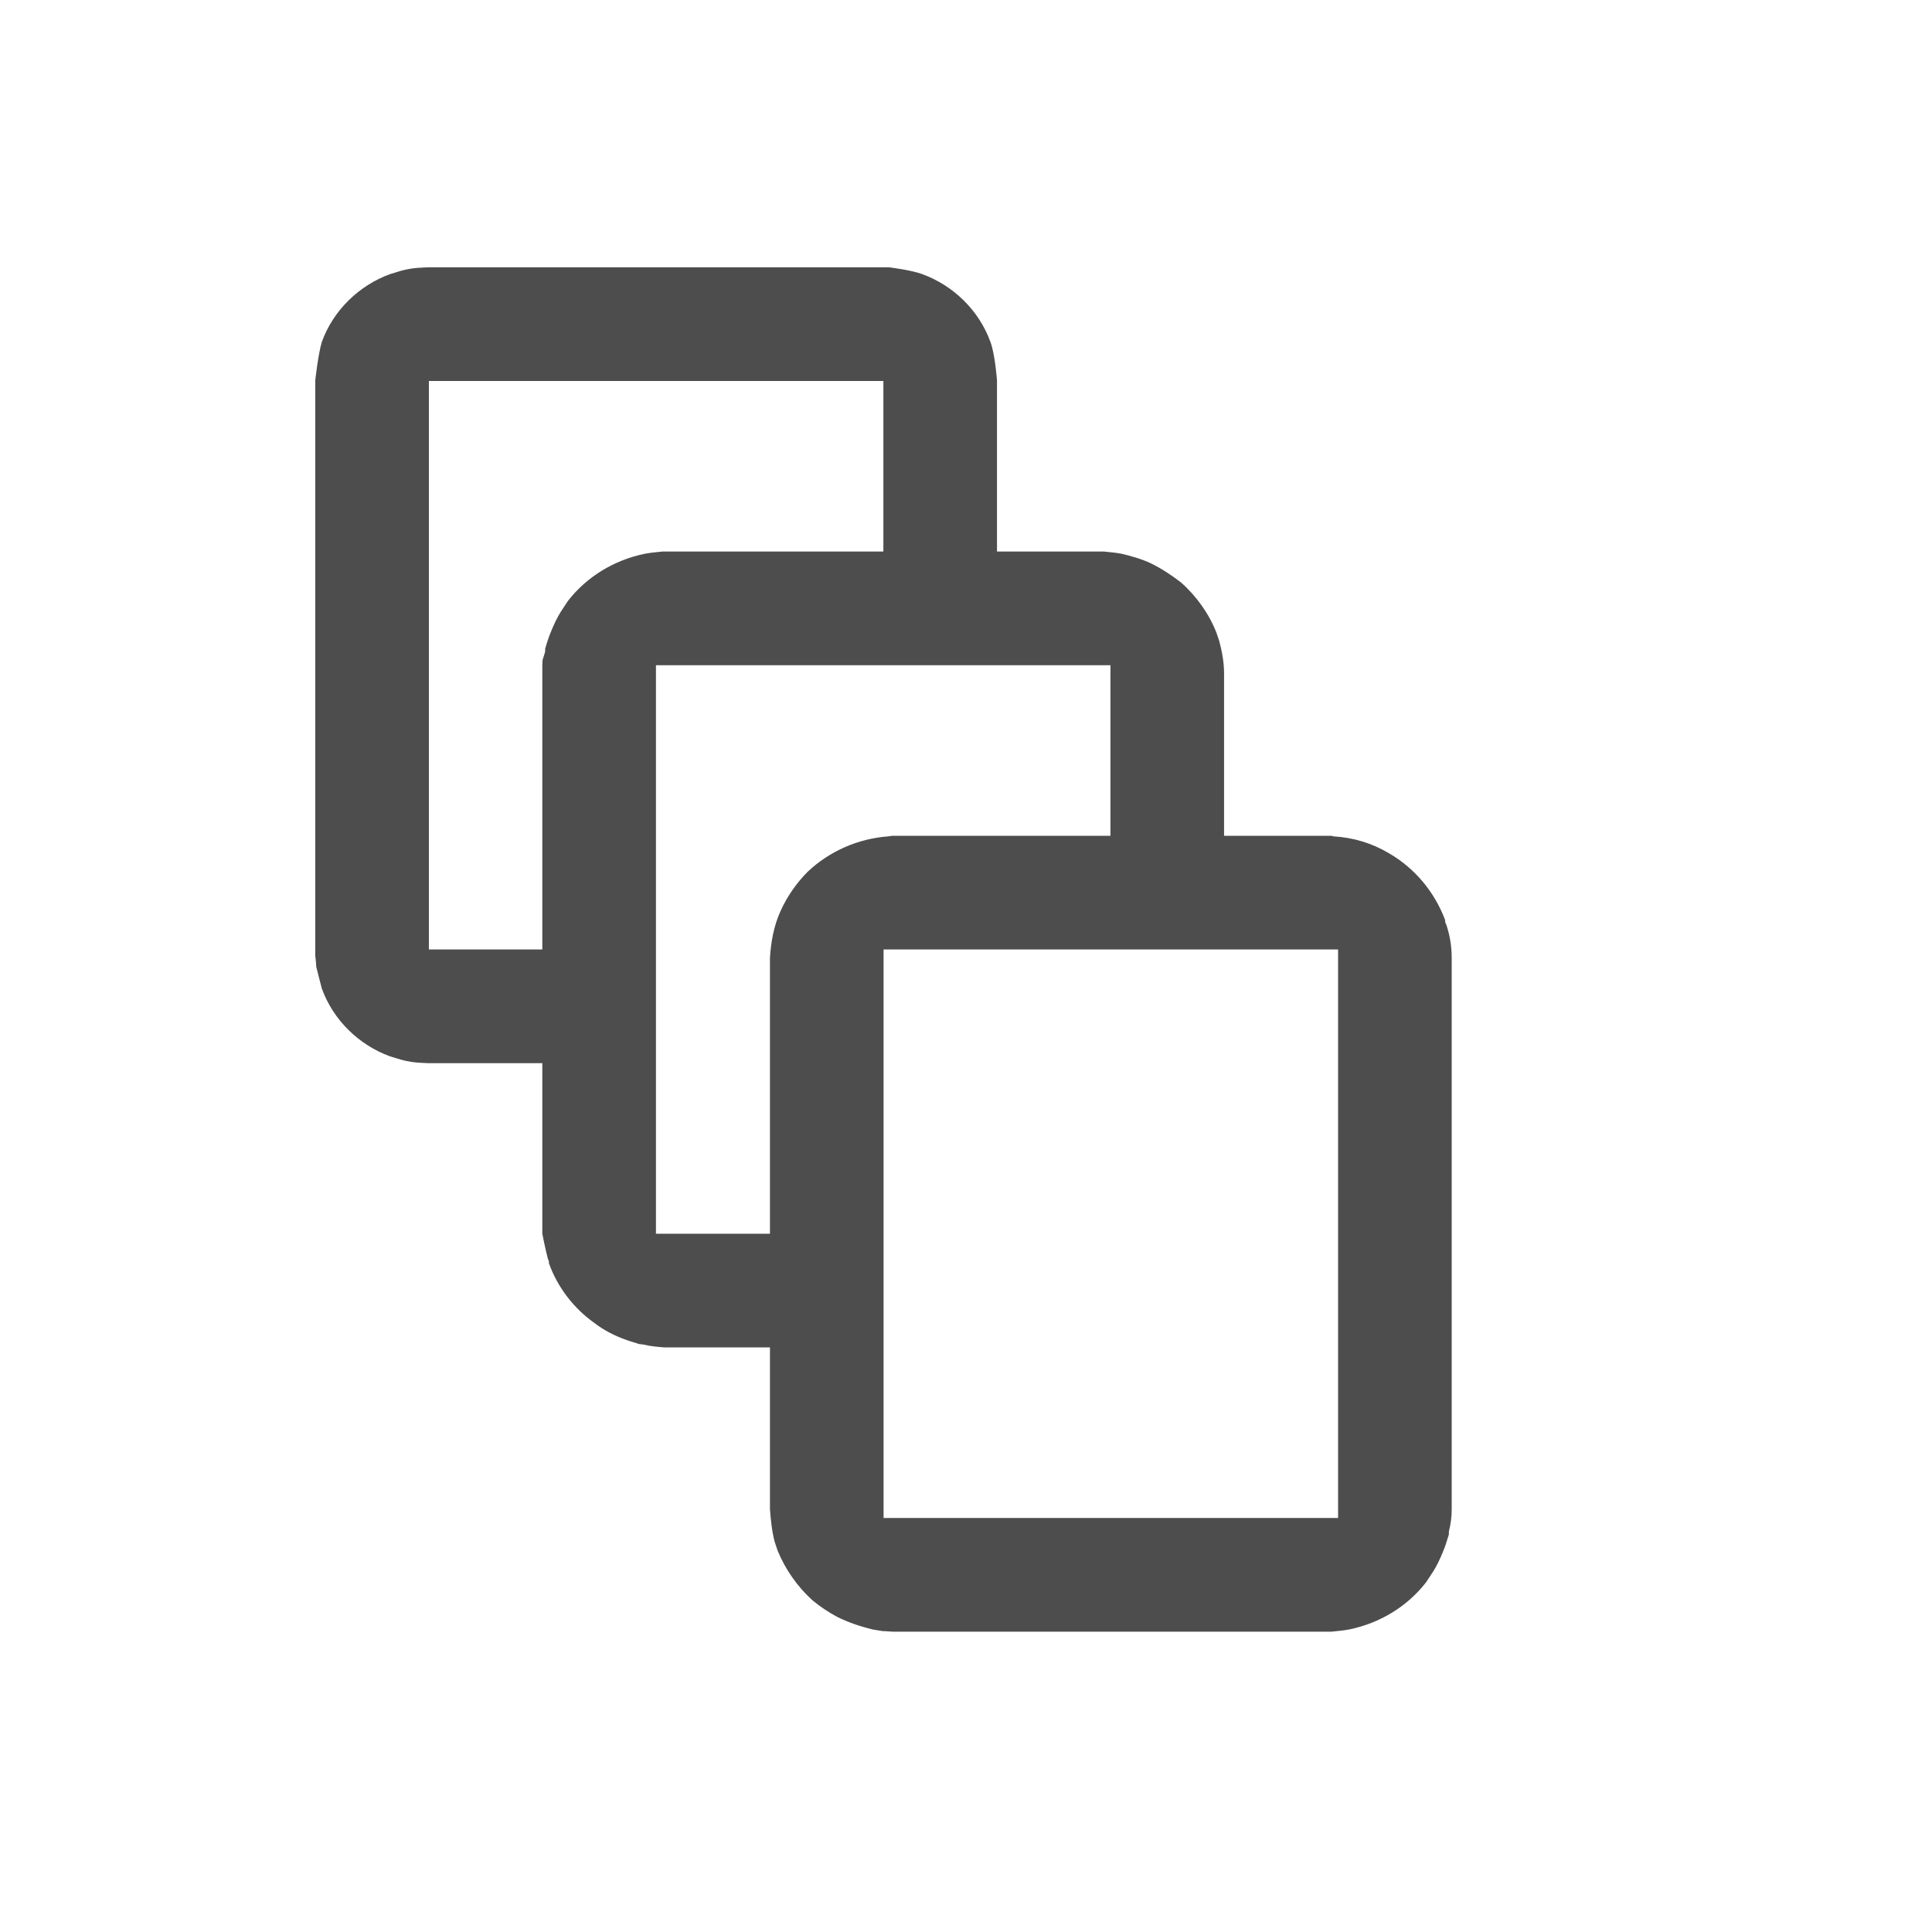 <?xml version="1.0" encoding="UTF-8" standalone="no"?>
<!DOCTYPE svg PUBLIC "-//W3C//DTD SVG 1.1//EN" "http://www.w3.org/Graphics/SVG/1.1/DTD/svg11.dtd">
<svg width="100%" height="100%" viewBox="0 0 34 34" version="1.1" xmlns="http://www.w3.org/2000/svg" xmlns:xlink="http://www.w3.org/1999/xlink" xml:space="preserve" style="fill-rule:evenodd;clip-rule:evenodd;stroke-linejoin:round;stroke-miterlimit:1.414;">
    <g transform="matrix(1,0,0,1,-16250,-30237)">
        <g transform="matrix(0.999,-2.42305e-19,-2.54869e-19,0.951,14568,29965)">
            <g transform="matrix(1,0,0,1,24.91,18.933)">
                <g transform="matrix(-1.61248e-16,-1.052,1.668,-2.81493e-16,-4641.38,3134.52)">
                    <path d="M2721,3786.46C2721,3786.46 2720.95,3786.7 2720.88,3786.81C2720.68,3787.14 2720.24,3787.41 2719.69,3787.53C2719.47,3787.58 2719.01,3787.6 2719.01,3787.6L2715,3787.6L2715,3786.4L2719,3786.4L2719,3781.6L2709,3781.6C2709,3781.6 2709,3781.61 2709,3781.61L2709,3783.4L2707,3783.4L2707,3781.59C2707,3781.58 2707.01,3781.48 2707.01,3781.48C2707.02,3781.4 2707.05,3781.32 2707.09,3781.25C2707.1,3781.23 2707.11,3781.21 2707.12,3781.19C2707.32,3780.86 2707.76,3780.59 2708.31,3780.47C2708.43,3780.45 2708.57,3780.43 2708.7,3780.41C2708.76,3780.41 2708.89,3780.4 2708.89,3780.4L2719.01,3780.4C2719.01,3780.4 2719.47,3780.43 2719.69,3780.47C2720.24,3780.59 2720.68,3780.86 2720.88,3781.19C2720.89,3781.21 2720.9,3781.23 2720.91,3781.25C2720.95,3781.32 2720.98,3781.4 2720.99,3781.48C2720.99,3781.48 2721,3781.59 2721,3781.59L2721,3786.46Z" style="fill:rgb(77,77,77);fill-rule:nonzero;"/>
                </g>
                <g transform="matrix(-1.61248e-16,-1.052,1.668,-2.81493e-16,-4637.38,3139.78)">
                    <path d="M2721,3786.33C2720.99,3786.39 2720.98,3786.46 2720.96,3786.52C2720.92,3786.62 2720.87,3786.73 2720.79,3786.83C2720.7,3786.94 2720.58,3787.05 2720.45,3787.15C2720.21,3787.31 2719.91,3787.44 2719.57,3787.52C2719.52,3787.53 2719.47,3787.54 2719.42,3787.55C2719.23,3787.58 2719.05,3787.6 2718.85,3787.6L2714.98,3787.6L2714.98,3786.4L2719,3786.4L2719,3781.6L2709,3781.6L2709,3783.4L2707,3783.4L2707,3781.69C2707.01,3781.62 2707.02,3781.54 2707.05,3781.47L2707.06,3781.42C2707.09,3781.37 2707.1,3781.34 2707.13,3781.29C2707.2,3781.17 2707.3,3781.05 2707.43,3780.95C2707.69,3780.73 2708.06,3780.56 2708.48,3780.47C2708.5,3780.47 2708.53,3780.47 2708.55,3780.46C2708.74,3780.43 2709,3780.4 2709,3780.4L2719,3780.4C2719.13,3780.4 2719.11,3780.41 2719.24,3780.43L2719.29,3780.43C2719.35,3780.44 2719.4,3780.45 2719.45,3780.46L2719.5,3780.47C2719.63,3780.5 2719.75,3780.53 2719.87,3780.57C2719.96,3780.6 2720.05,3780.64 2720.13,3780.67C2720.56,3780.87 2720.85,3781.16 2720.96,3781.48C2720.98,3781.54 2720.99,3781.61 2721,3781.67L2721,3781.71L2721,3786.29C2721,3786.31 2721,3786.32 2721,3786.33Z" style="fill:rgb(77,77,77);fill-rule:nonzero;"/>
                </g>
                <g transform="matrix(-1.61248e-16,-1.052,1.668,-2.81493e-16,-4633.37,3145.04)">
                    <path d="M2720.99,3786.35C2720.97,3786.56 2720.87,3786.76 2720.69,3786.94C2720.43,3787.21 2720.01,3787.42 2719.52,3787.53C2719.5,3787.53 2719.47,3787.53 2719.45,3787.54C2719.26,3787.58 2719.06,3787.6 2718.85,3787.6L2709.15,3787.6C2709.02,3787.6 2708.89,3787.59 2708.76,3787.57L2708.71,3787.57C2708.66,3787.56 2708.6,3787.55 2708.55,3787.54L2708.5,3787.53C2708.37,3787.5 2708.25,3787.47 2708.13,3787.43C2708.04,3787.4 2707.95,3787.36 2707.87,3787.33C2707.44,3787.13 2707.15,3786.84 2707.04,3786.52C2707.02,3786.46 2707.01,3786.39 2707,3786.33L2707,3786.29L2707,3781.71C2707,3781.67 2707.01,3781.63 2707.01,3781.59C2707.02,3781.55 2707.03,3781.52 2707.04,3781.48C2707.09,3781.36 2707.16,3781.23 2707.26,3781.11C2707.34,3781.02 2707.44,3780.93 2707.55,3780.85C2707.79,3780.69 2708.1,3780.56 2708.43,3780.48C2708.48,3780.47 2708.53,3780.46 2708.58,3780.45C2708.77,3780.42 2708.95,3780.41 2709.15,3780.4L2718.85,3780.4C2719.13,3780.41 2719.41,3780.44 2719.67,3780.51C2719.93,3780.58 2720.17,3780.68 2720.37,3780.8C2720.73,3781.03 2720.95,3781.33 2720.99,3781.65L2721,3781.69L2721,3786.31C2721,3786.33 2721,3786.34 2720.99,3786.35ZM2709,3781.6L2709,3786.4L2719,3786.4L2719,3781.6L2709,3781.6Z" style="fill:rgb(77,77,77);fill-rule:nonzero;"/>
                </g>
            </g>
        </g>
    </g>
</svg>

